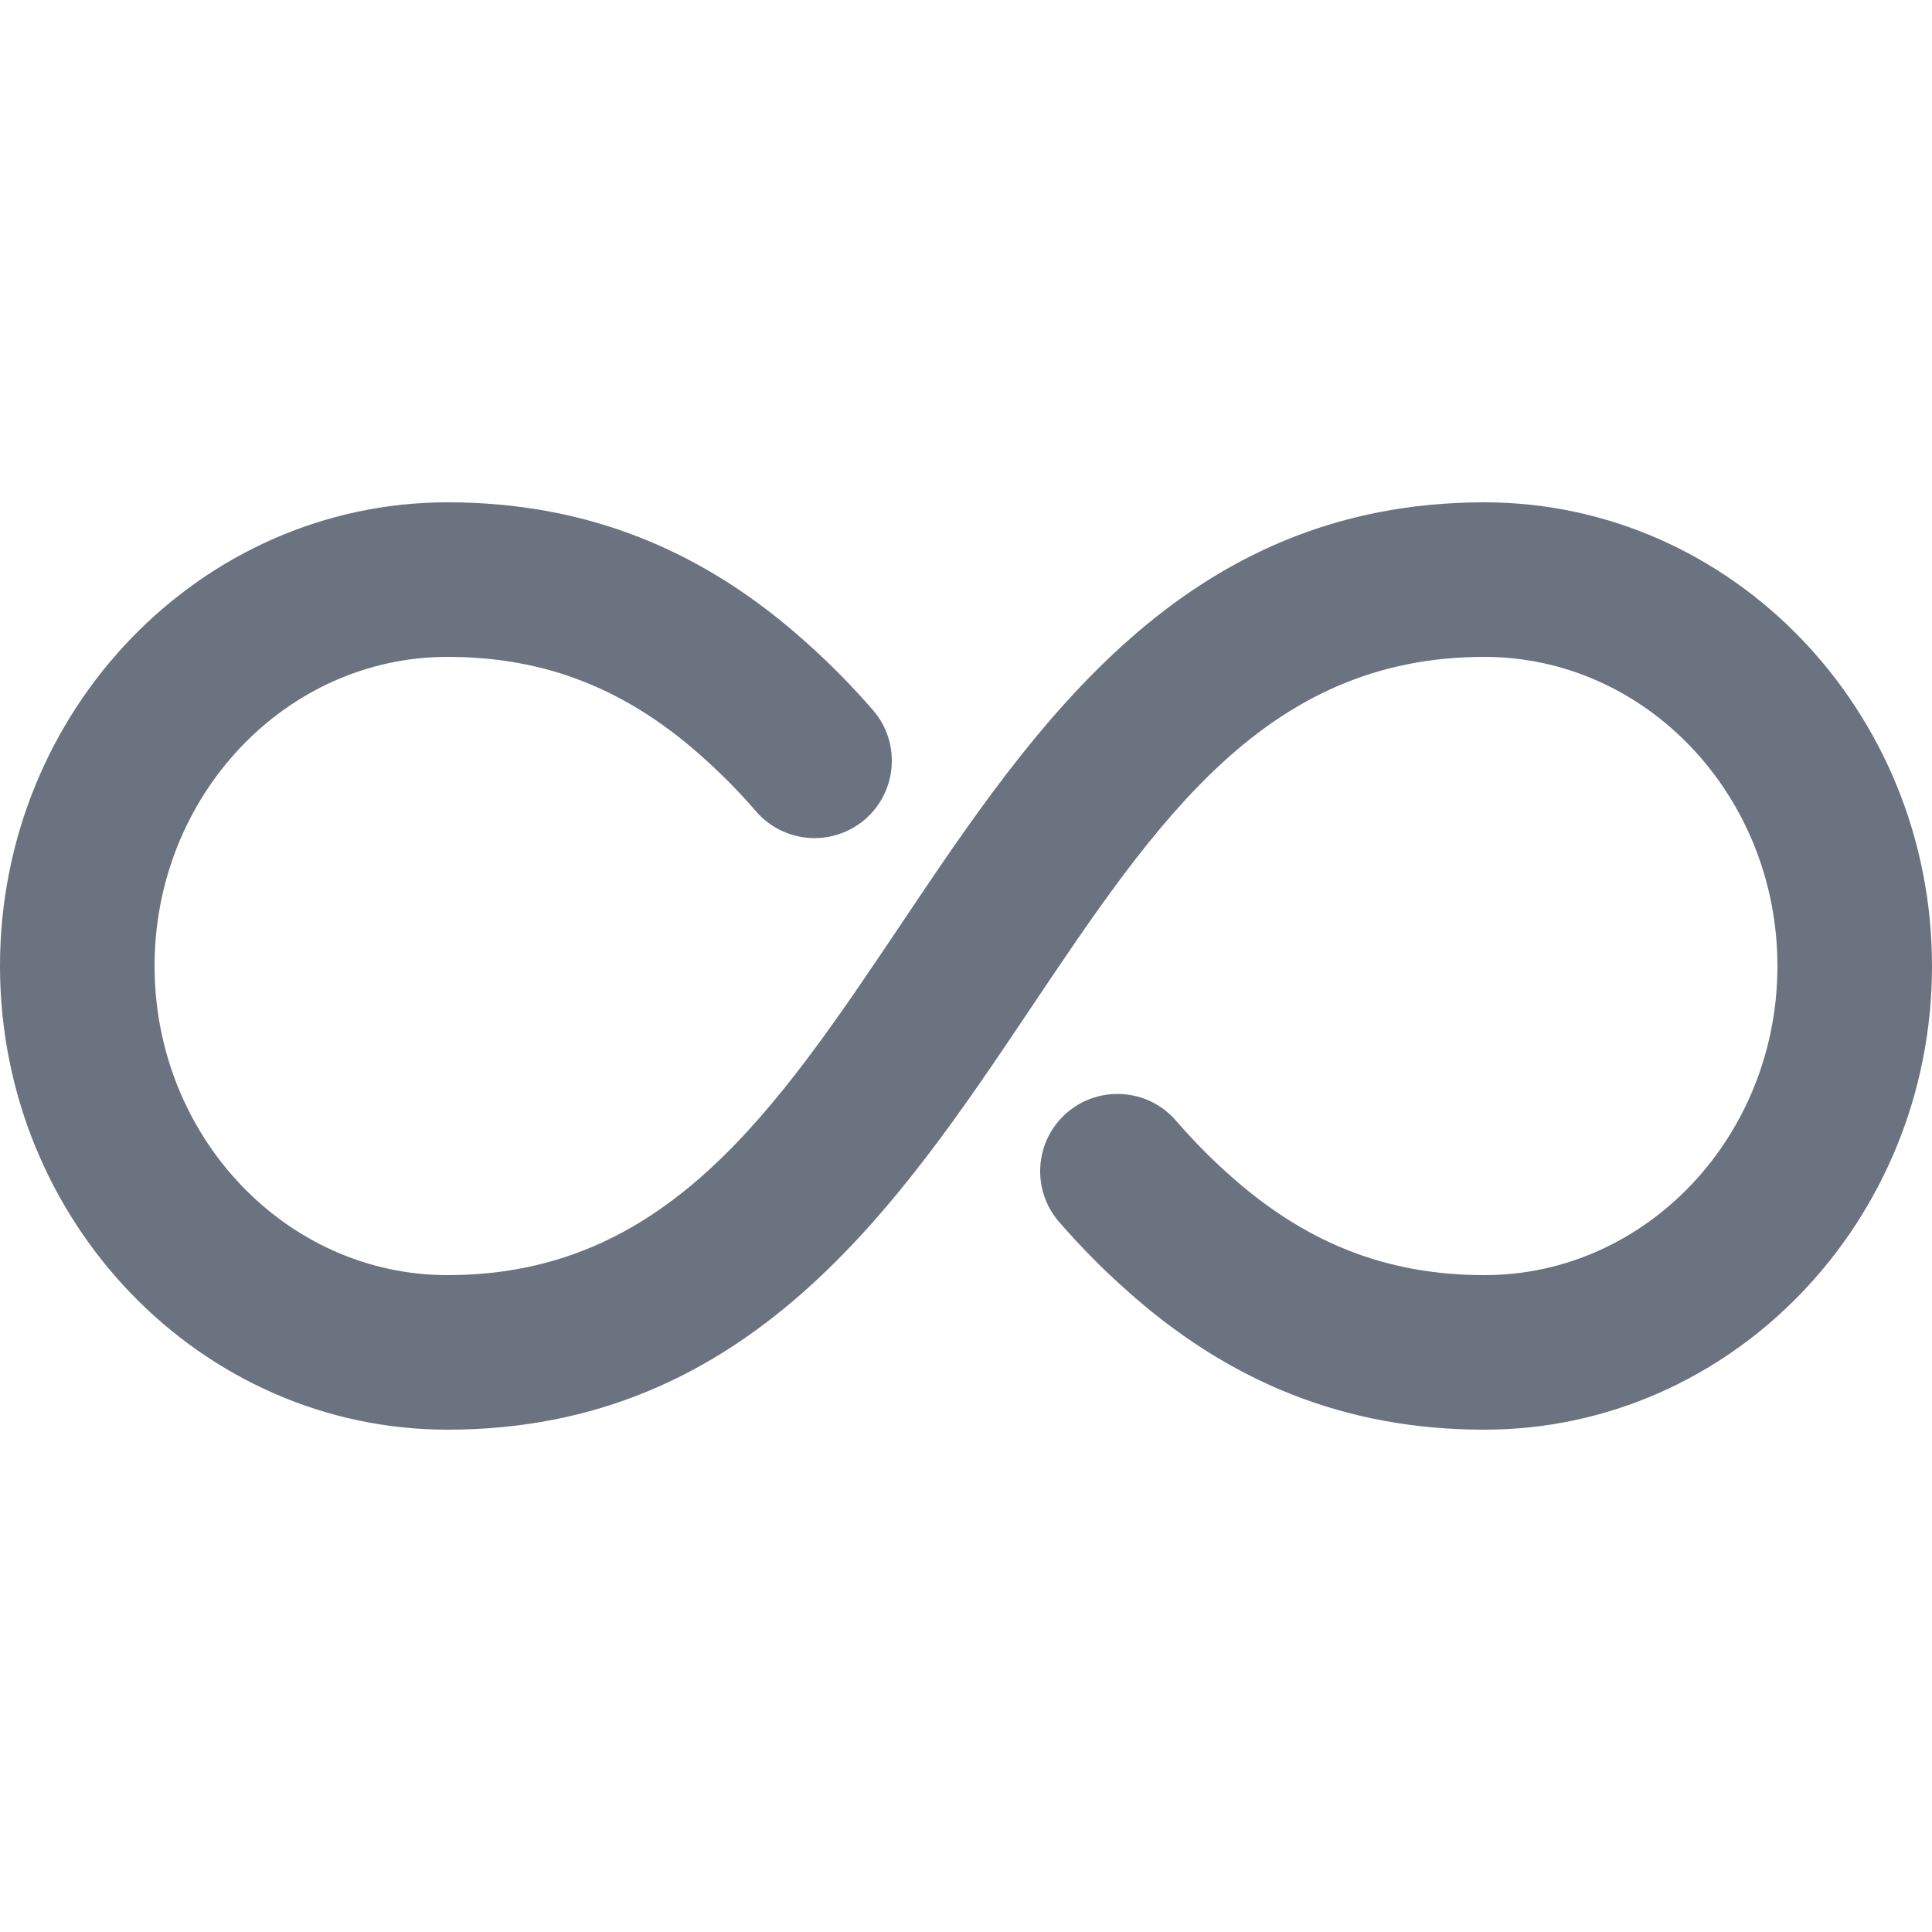 <svg
  xmlns="http://www.w3.org/2000/svg"
  viewBox="0 0 512 512"
  width="24"
  height="24"
  fill="#6B7280"
  opacity="1"
>
  <path d="M393.38 133.12c-79.626 0-119.337 59.228-154.378 111.473-33.608 50.094-62.628 93.327-120.381 93.327-42.824 0-77.66-36.741-77.66-81.92s34.816-81.92 77.619-81.92c26.214 0 47.944 8.643 68.444 27.3 4.669 4.198 9.175 8.827 13.332 13.64 7.414 8.561 20.337 9.482 28.897 2.109 8.561-7.414 9.503-20.357 2.109-28.918-5.345-6.144-11.059-12.001-16.876-17.203-28.017-25.518-59.371-37.888-95.867-37.888C53.228 133.12 0 188.232 0 256s53.228 122.88 118.62 122.88c79.626 0 119.337-59.228 154.378-111.473 33.608-50.094 62.628-93.327 120.381-93.327 42.824 0 77.66 36.741 77.66 81.92s-34.816 81.92-77.619 81.92c-26.214 0-47.944-8.643-68.444-27.3-4.669-4.198-9.175-8.827-13.332-13.64-7.434-8.561-20.337-9.462-28.897-2.109-8.561 7.414-9.503 20.357-2.109 28.918 5.345 6.144 11.059 12.001 16.875 17.203 28.017 25.518 59.372 37.888 95.867 37.888C458.772 378.88 512 323.768 512 256s-53.228-122.88-118.62-122.88Z"/>
</svg>